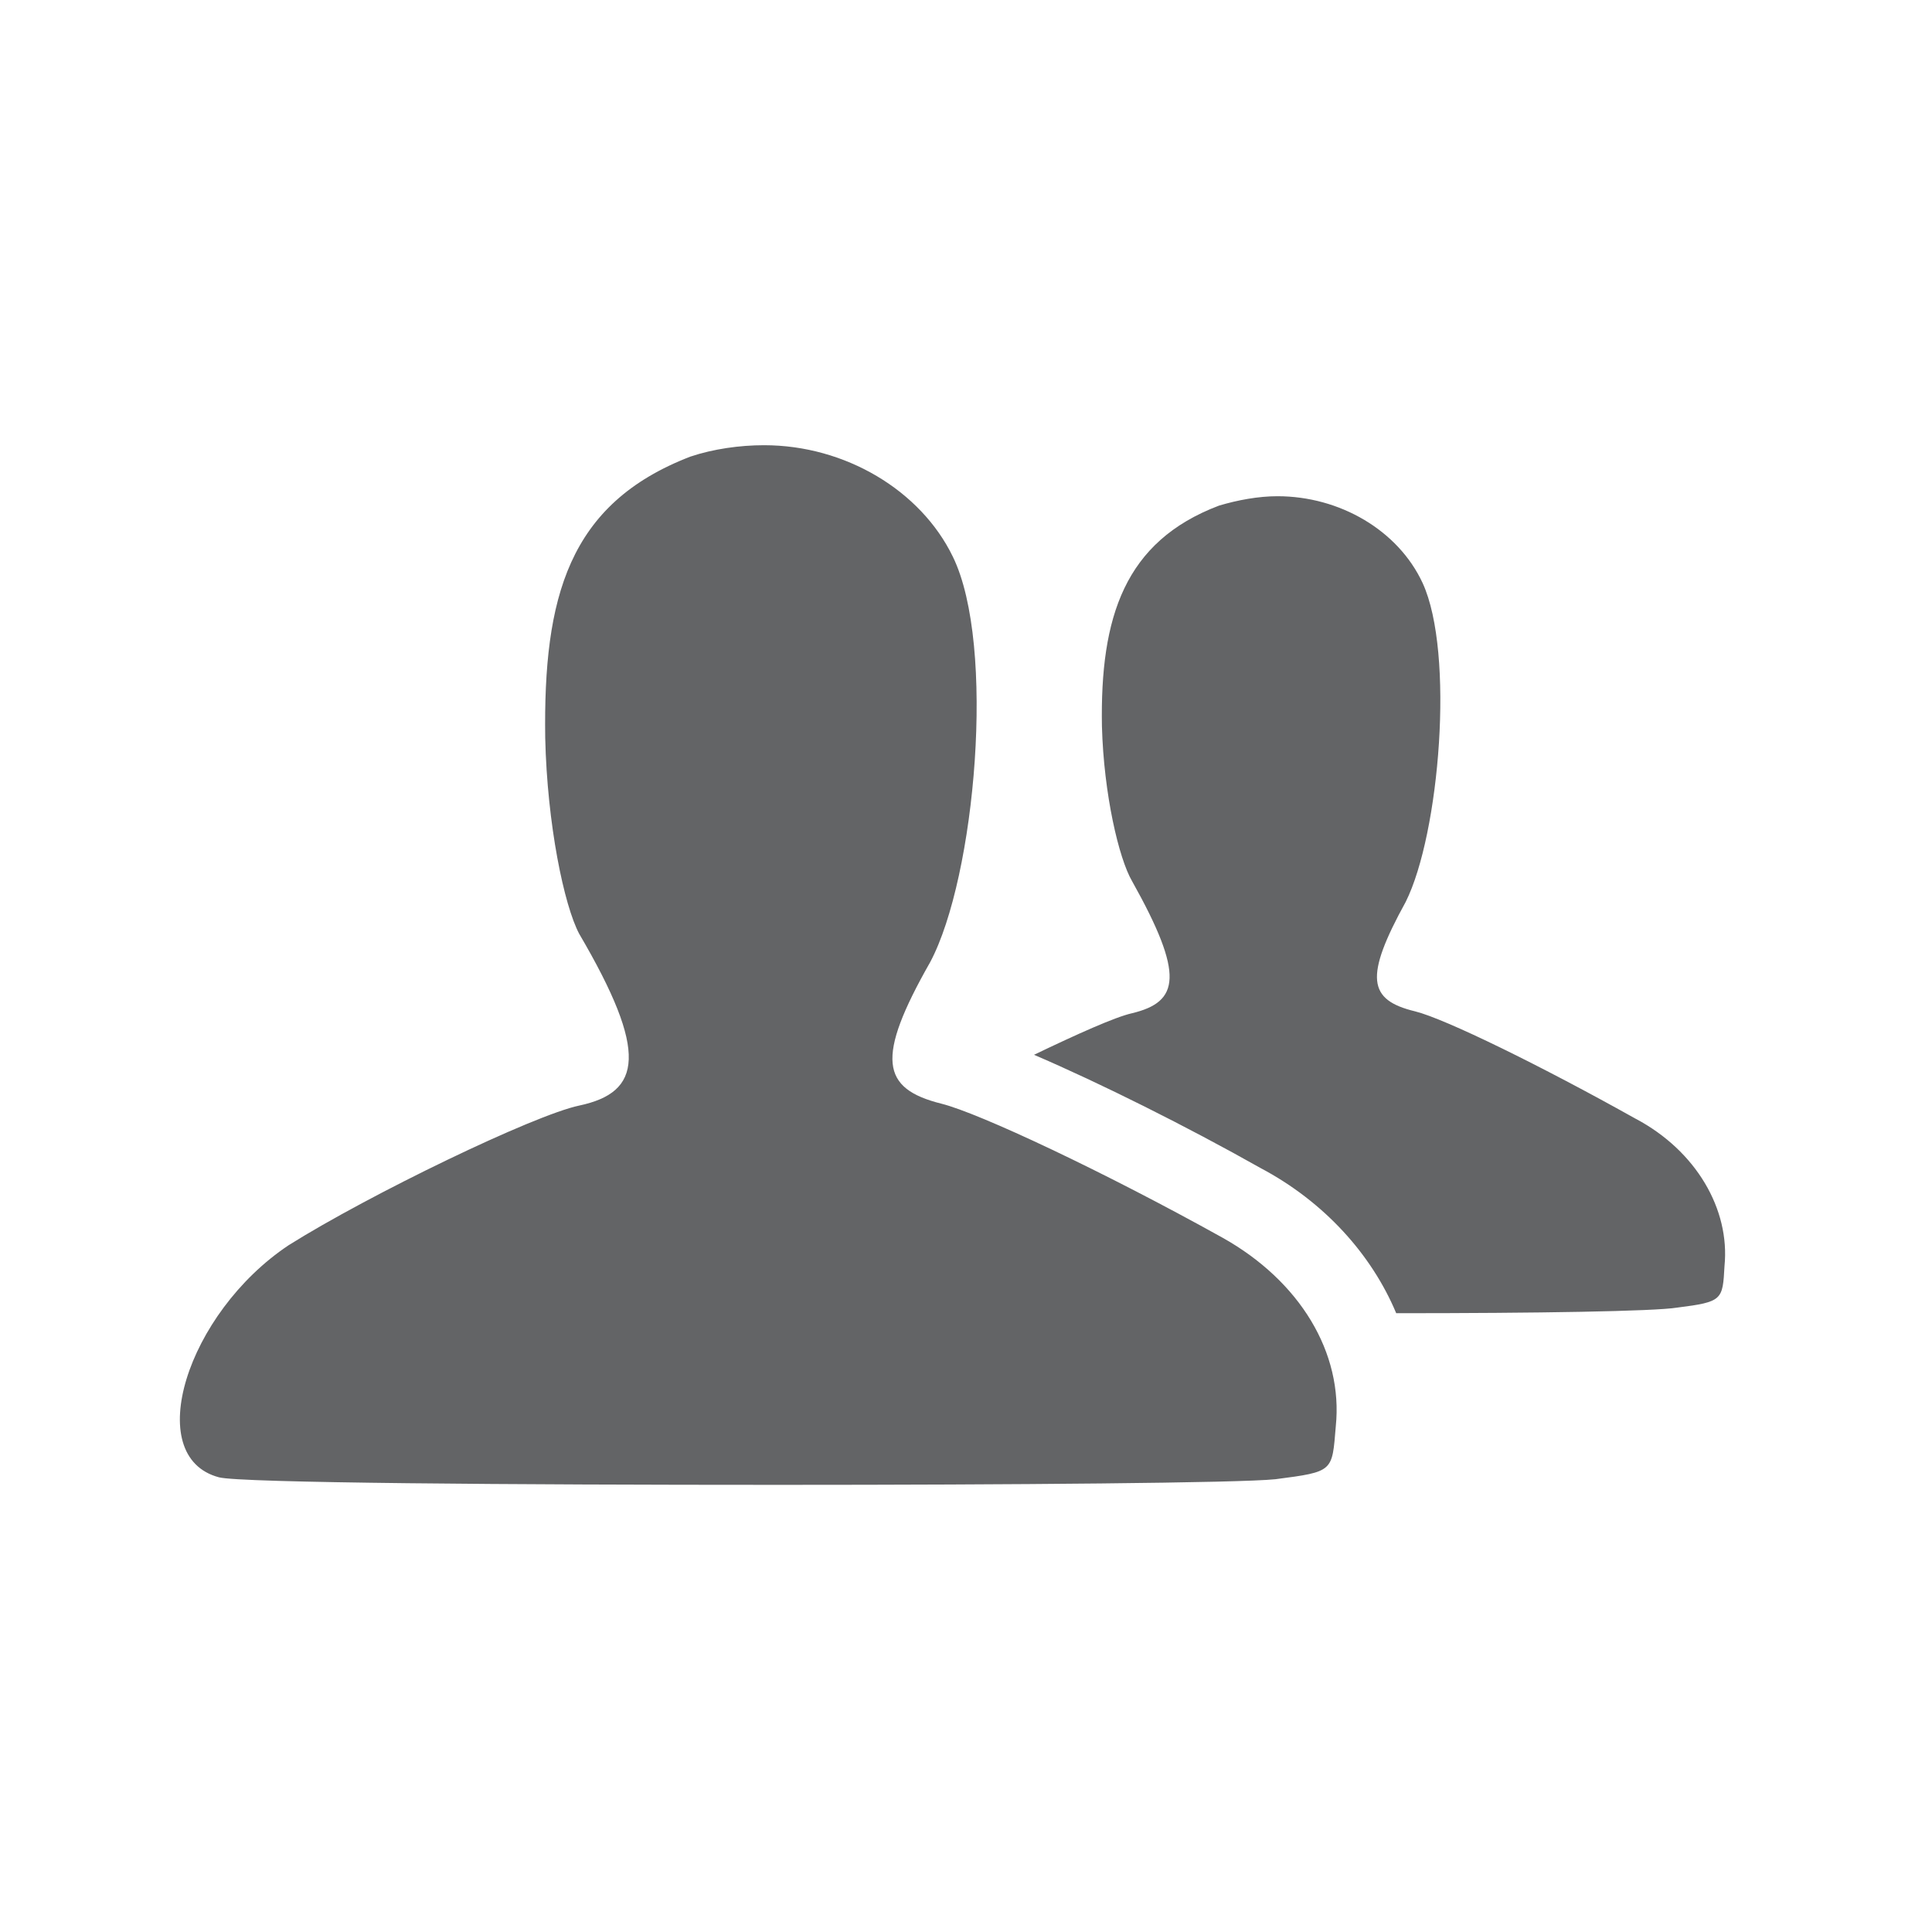 <svg width="25" height="25" viewBox="0 0 25 25" fill="none" xmlns="http://www.w3.org/2000/svg">
<path d="M15.82 16.016C16.821 16.577 17.383 17.505 17.285 18.457C17.236 19.043 17.261 19.043 16.504 19.141C16.04 19.19 13.086 19.214 10.083 19.214C6.665 19.214 3.1 19.19 2.832 19.116C1.831 18.848 2.417 16.992 3.735 16.113C4.785 15.454 6.909 14.429 7.495 14.306C8.301 14.135 8.398 13.623 7.495 12.084C7.3 11.718 7.08 10.668 7.055 9.545C7.031 7.738 7.348 6.518 8.935 5.908C9.228 5.81 9.57 5.761 9.887 5.761C10.938 5.761 11.914 6.347 12.329 7.202C12.891 8.349 12.622 11.352 12.036 12.451C11.328 13.696 11.401 14.087 12.183 14.282C12.671 14.404 14.283 15.161 15.82 16.016ZM21.167 14.477C21.948 14.892 22.388 15.649 22.315 16.382C22.291 16.822 22.291 16.846 21.705 16.92C21.412 16.969 19.873 16.993 18.067 16.993C17.75 16.236 17.139 15.552 16.309 15.113C15.357 14.576 14.234 14.015 13.38 13.649C13.941 13.38 14.43 13.16 14.649 13.111C15.259 12.964 15.333 12.623 14.649 11.402C14.478 11.109 14.283 10.278 14.259 9.399C14.234 7.983 14.552 7.006 15.773 6.543C16.017 6.47 16.285 6.421 16.53 6.421C17.335 6.421 18.092 6.861 18.409 7.545C18.824 8.448 18.629 10.791 18.19 11.67C17.652 12.647 17.701 12.94 18.312 13.087C18.702 13.184 19.948 13.795 21.168 14.478L21.167 14.477Z" fill="#636466"/>
</svg>
